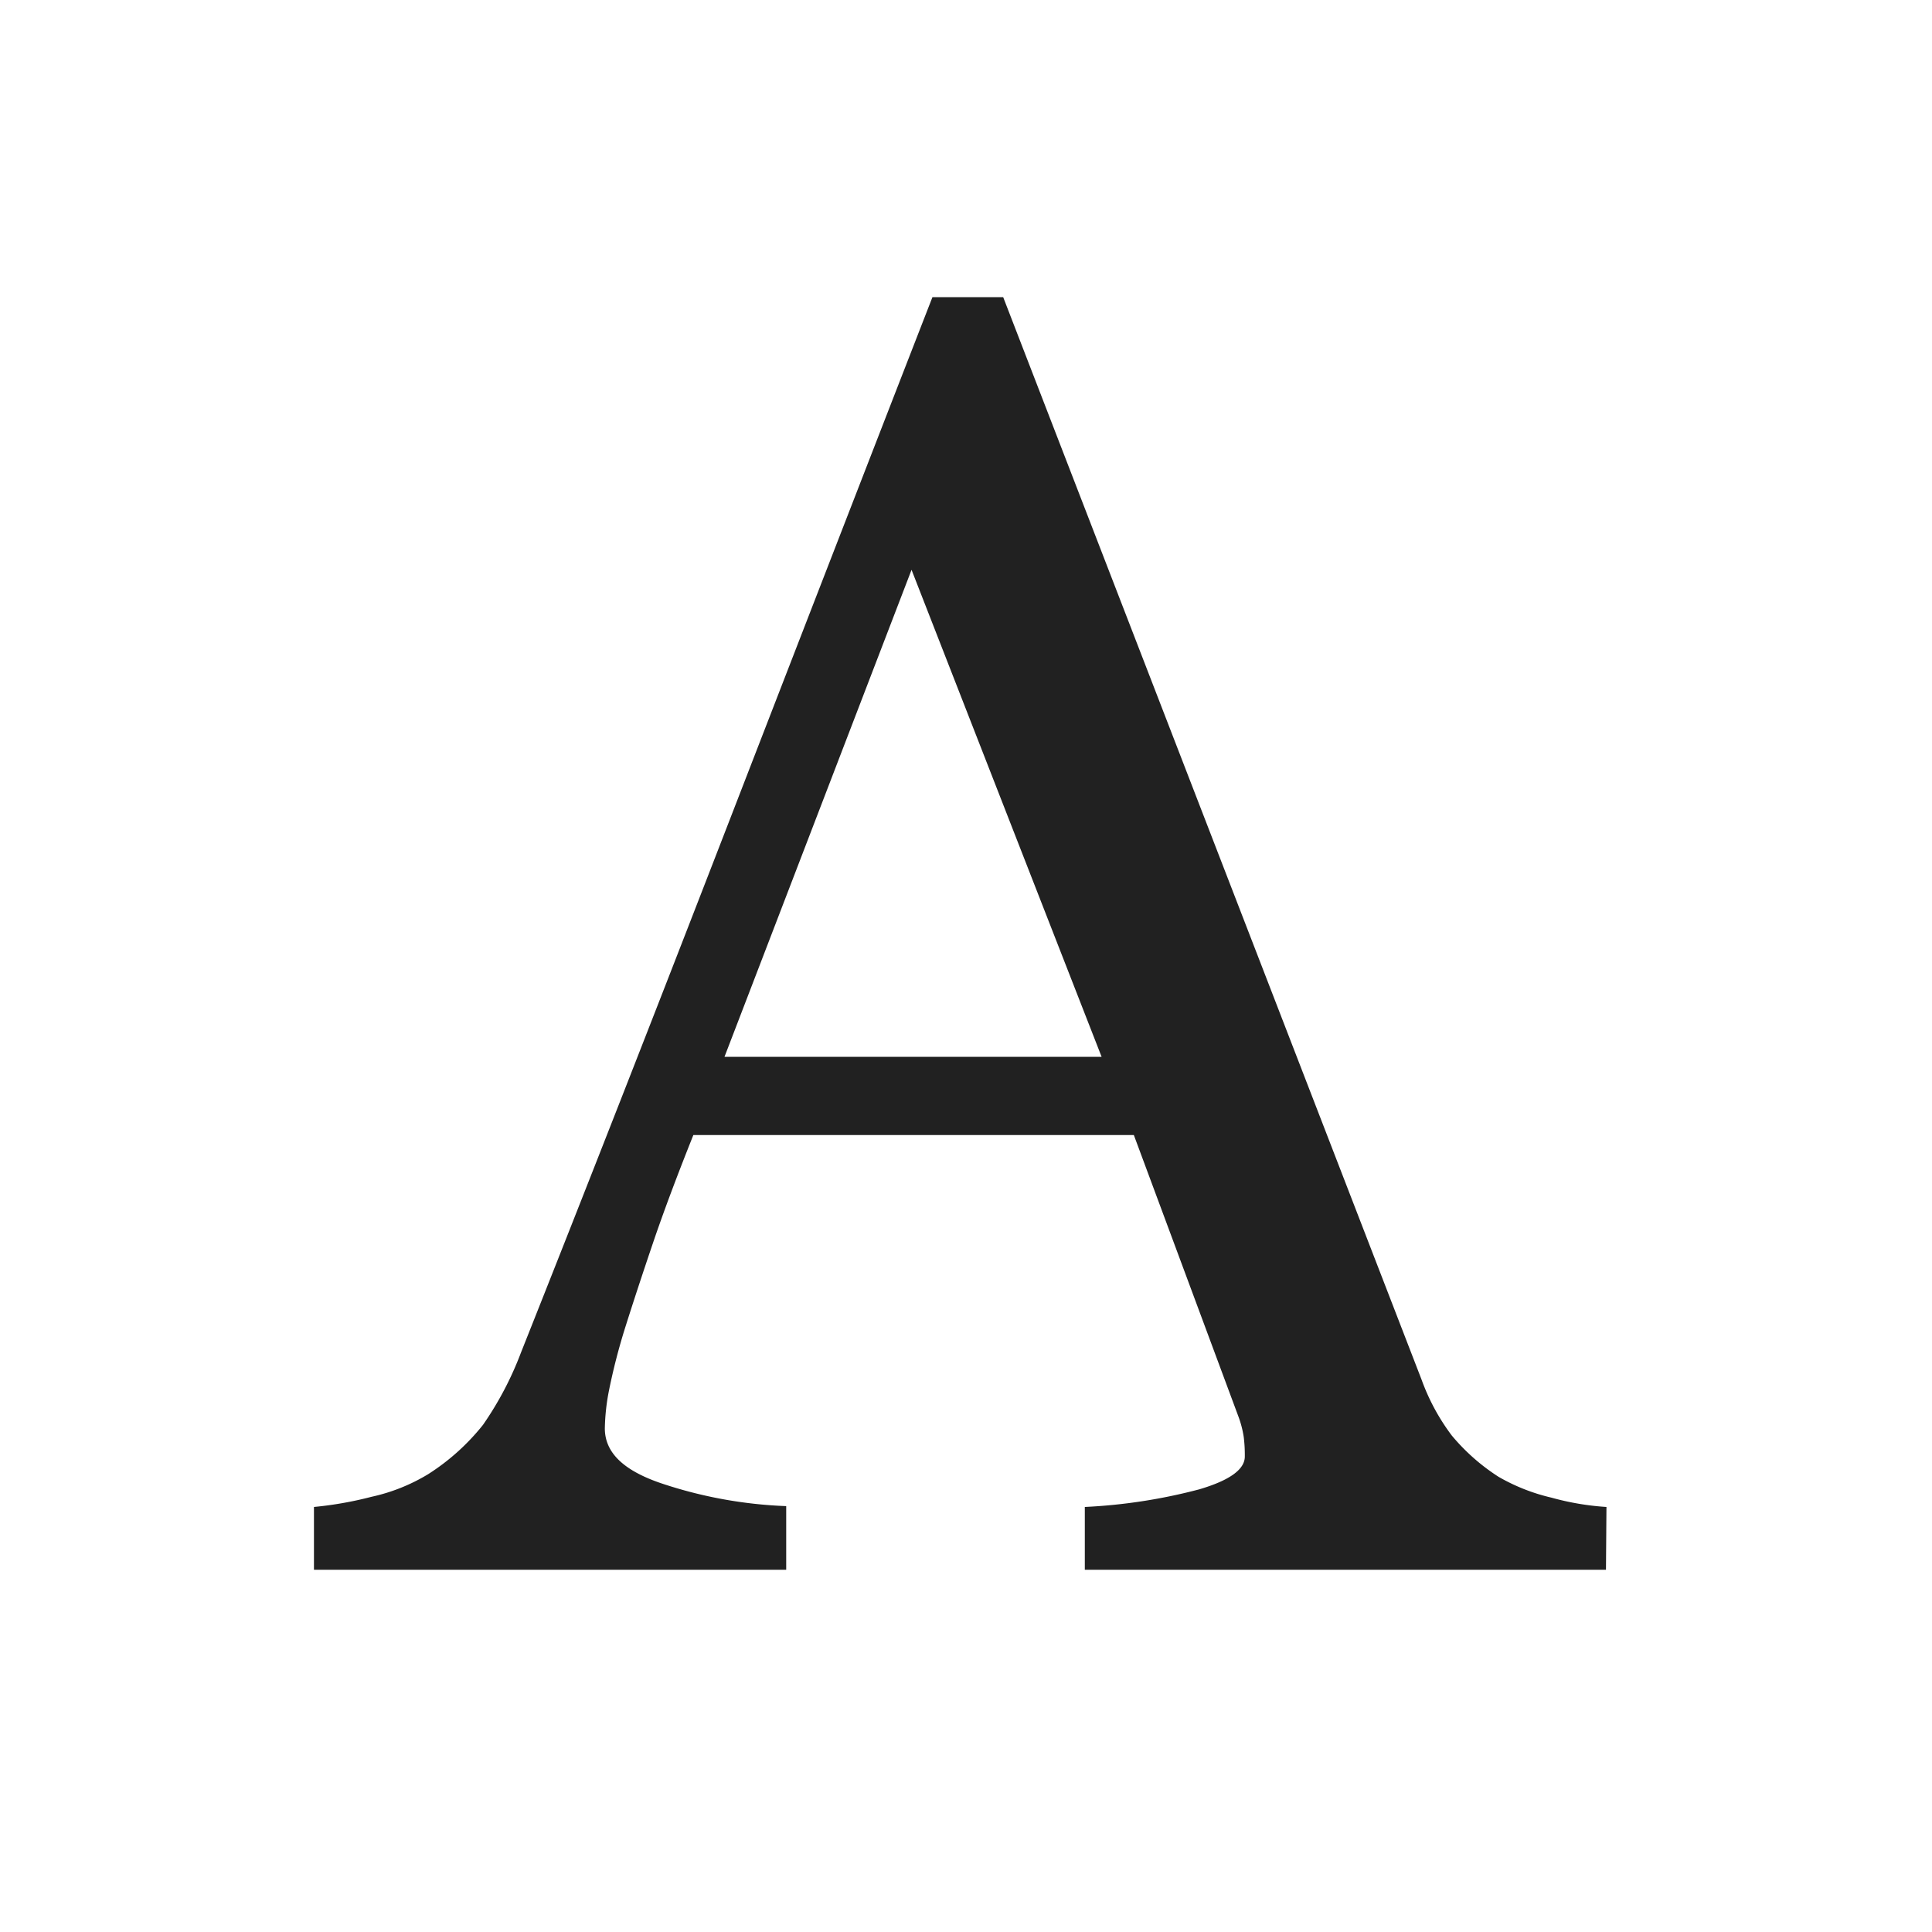 <svg xmlns="http://www.w3.org/2000/svg" viewBox="0 0 16 16">
  <defs>
    <style>.canvas{fill: none; opacity: 0;}.light-defaultgrey{fill: #212121; opacity: 1;}</style>
  </defs>
  <title>IconLightASerif</title>
  <g id="canvas" class="canvas">
    <path class="canvas" d="M16,16H0V0H16Z" />
  </g>
  <g id="level-1">
    <path class="light-defaultgrey" d="M13.3,13H8.984v-.52a4.544,4.544,0,0,0,.948-.146q.376-.111.377-.271A1.207,1.207,0,0,0,10.3,11.9a.849.849,0,0,0-.044-.169L9.39,9.4H5.742q-.205.513-.334.893t-.23.7a5.087,5.087,0,0,0-.133.514,1.773,1.773,0,0,0-.036.322c0,.2.153.347.461.453a3.68,3.68,0,0,0,1.041.191V13H2.6v-.52a3.026,3.026,0,0,0,.476-.084,1.538,1.538,0,0,0,.469-.187A1.85,1.85,0,0,0,4,11.8a2.747,2.747,0,0,0,.315-.6Q5.093,9.244,6.039,6.8T7.722,2.461h.586l3.465,8.965a1.765,1.765,0,0,0,.249.461,1.693,1.693,0,0,0,.388.343,1.6,1.6,0,0,0,.439.173,2.219,2.219,0,0,0,.455.077ZM9.123,8.752,7.549,4.719,6,8.752Z" />
  </g>
</svg>
